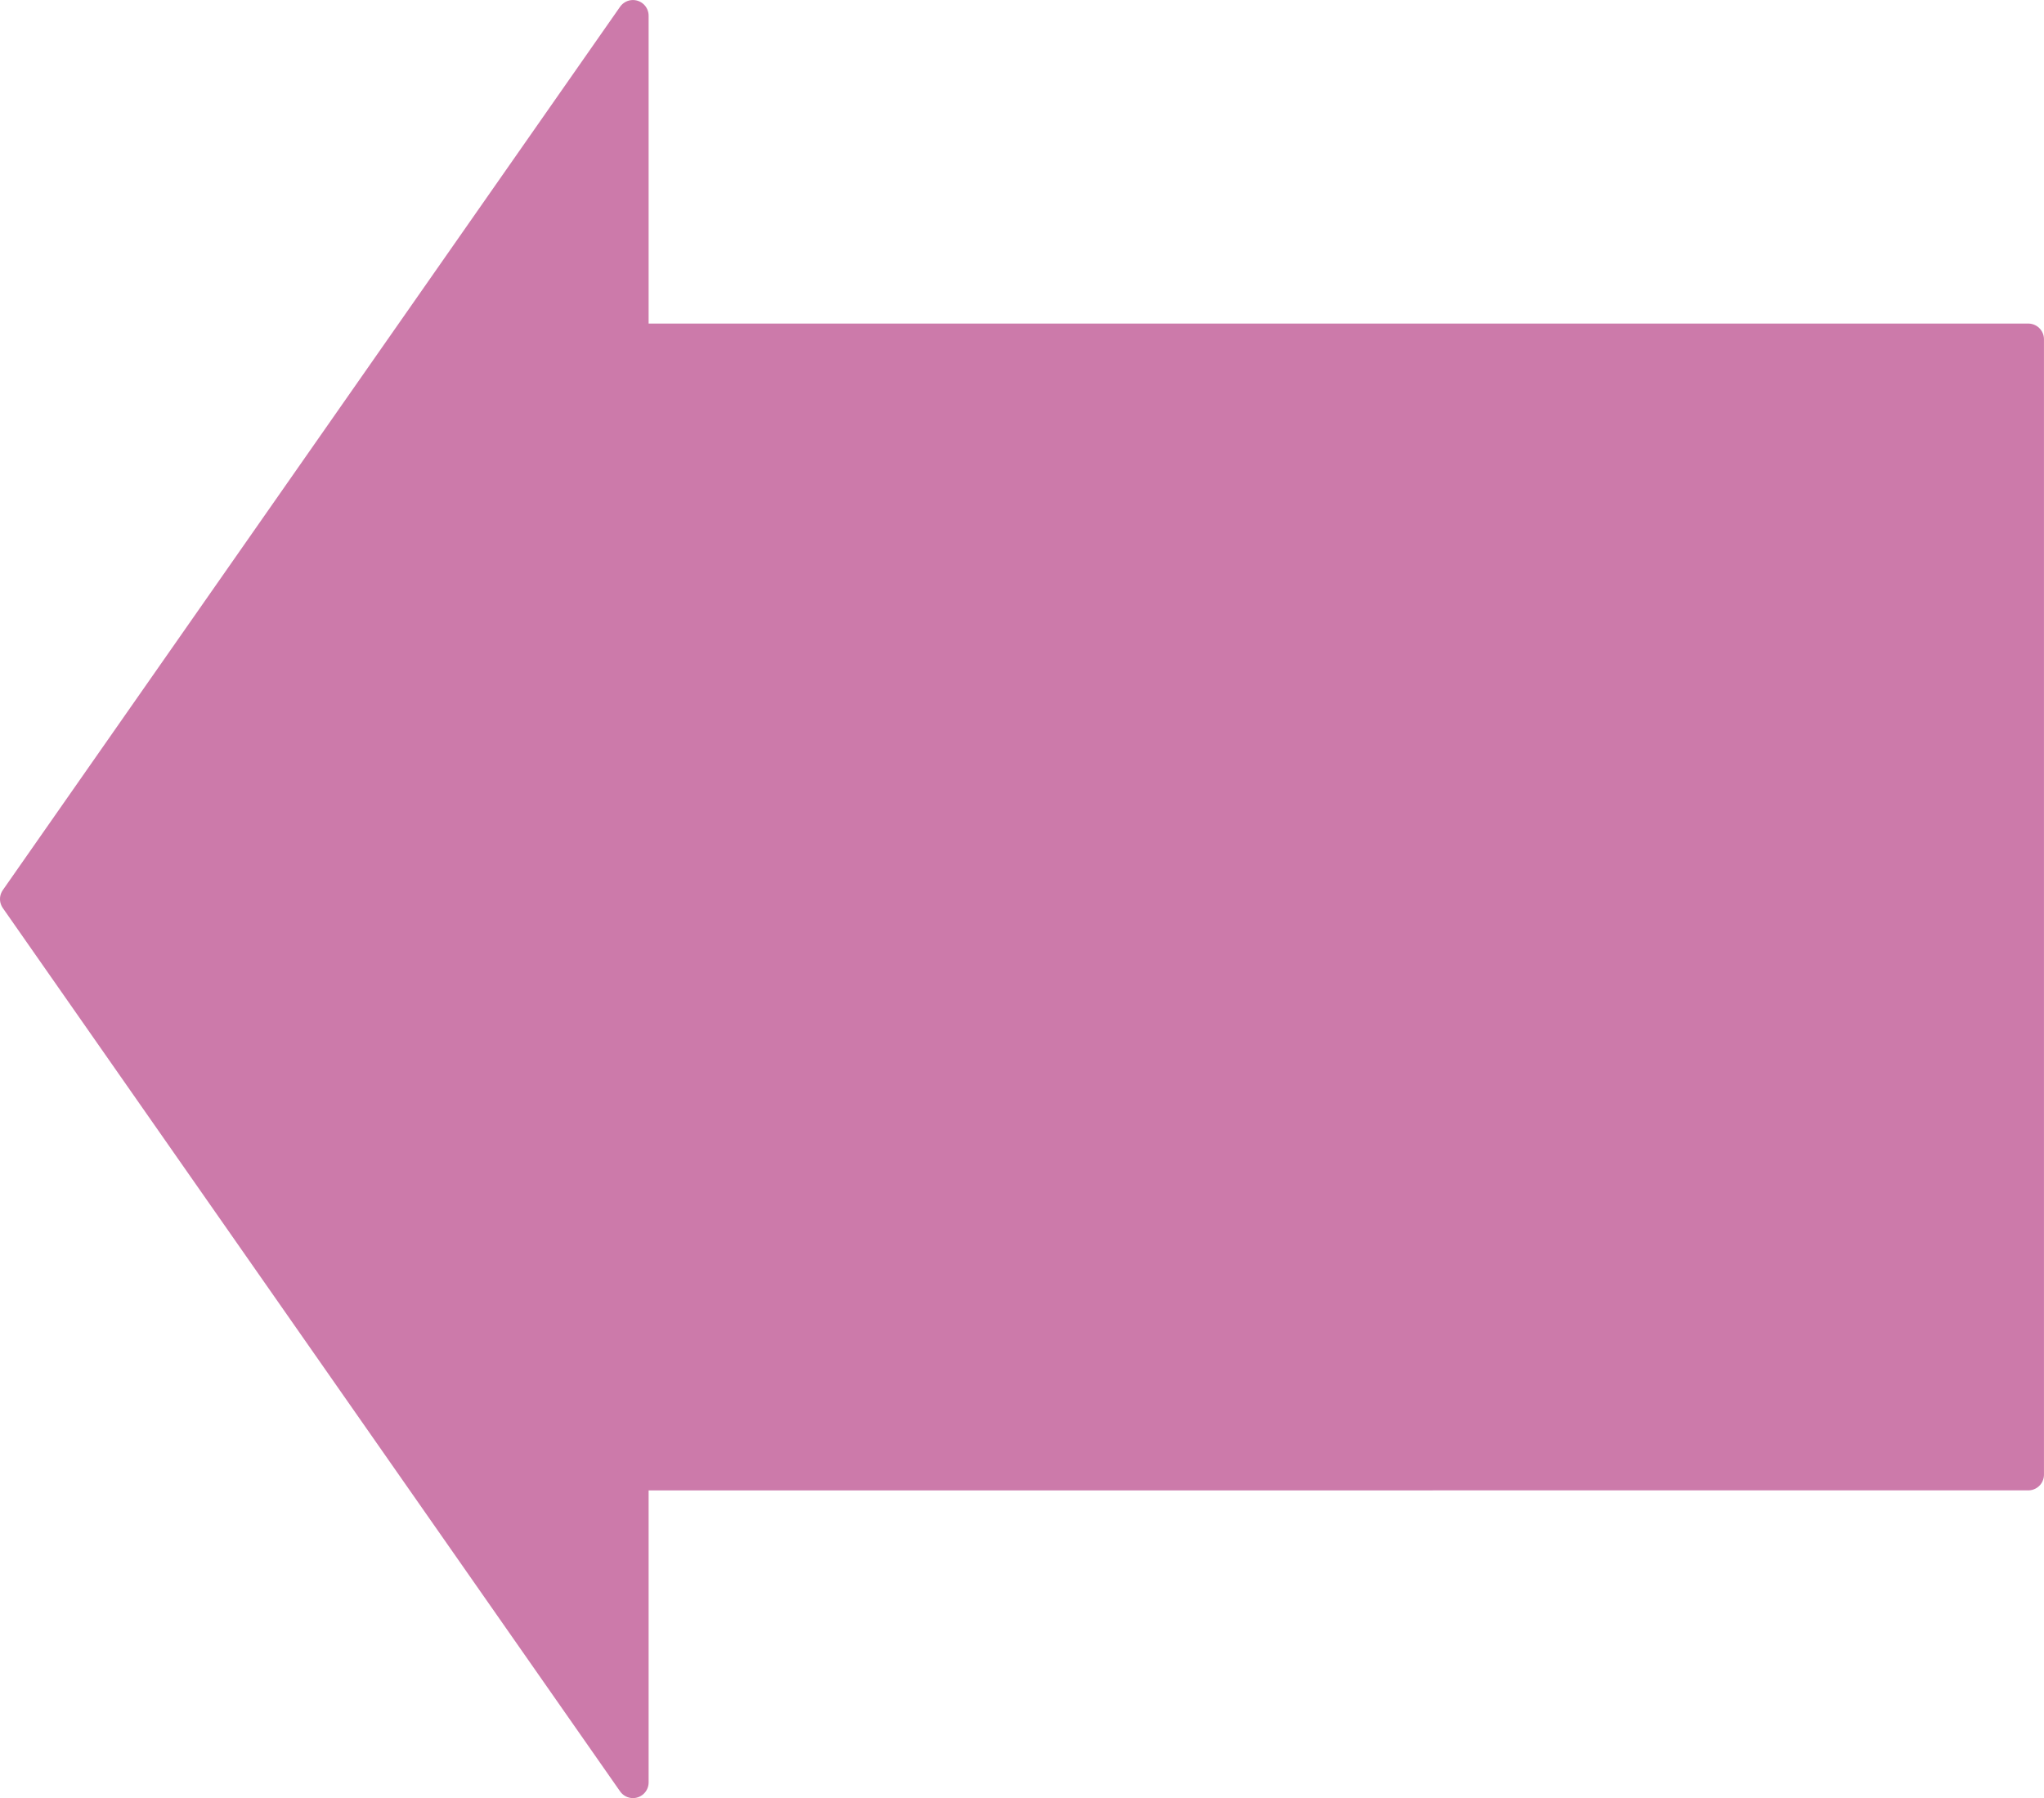<?xml version="1.0" encoding="UTF-8" standalone="no"?>
<!-- Created with Inkscape (http://www.inkscape.org/) -->

<svg
   xmlns:dc="http://purl.org/dc/elements/1.1/"
   xmlns:cc="http://creativecommons.org/ns#"
   xmlns:rdf="http://www.w3.org/1999/02/22-rdf-syntax-ns#"
   xmlns:svg="http://www.w3.org/2000/svg"
   xmlns="http://www.w3.org/2000/svg"
   xmlns:sodipodi="http://sodipodi.sourceforge.net/DTD/sodipodi-0.dtd"
   xmlns:inkscape="http://www.inkscape.org/namespaces/inkscape"
   width="65.216"
   height="57.365"
   id="svg2"
   version="1.1"
   inkscape:version="0.48.3.1 r9886"
   sodipodi:docname="leftarrow.svg">
  <defs
     id="defs4" />
  <sodipodi:namedview
     id="base"
     pagecolor="#ffffff"
     bordercolor="#666666"
     borderopacity="1.0"
     inkscape:pageopacity="0.0"
     inkscape:pageshadow="2"
     inkscape:zoom="1.979899"
     inkscape:cx="-46.291374"
     inkscape:cy="8.9162143"
     inkscape:document-units="px"
     inkscape:current-layer="layer1"
     showgrid="false"
     inkscape:window-width="1280"
     inkscape:window-height="1000"
     inkscape:window-x="1440"
     inkscape:window-y="24"
     inkscape:window-maximized="1"
     fit-margin-top="0"
     fit-margin-left="0"
     fit-margin-right="0"
     fit-margin-bottom="0"
     showguides="true"
     inkscape:guide-bbox="true" />
  <g
     inkscape:label="Base &lt;1-&gt;"
     inkscape:groupmode="layer"
     id="layer1"
     transform="translate(160.722,-423.729)"
     style="display:inline">
    <path
       style="color:#000000;fill:#cc7aaa;fill-opacity:1;fill-rule:nonzero;stroke:#cc7aaa;stroke-width:1;stroke-linecap:butt;stroke-linejoin:round;stroke-miterlimit:4;stroke-opacity:1;stroke-dashoffset:0;marker:none;visibility:visible;display:inline;overflow:visible;enable-background:accumulate"
       d="m -96.007,470.778 0,-36.226 -44.52,0 0,-10.322 -19.695,28.183 19.695,28.183 0,-9.817 z"
       id="rect3230"
       inkscape:connector-curvature="0"
       sodipodi:nodetypes="cccccccc" />
  </g>
</svg>
